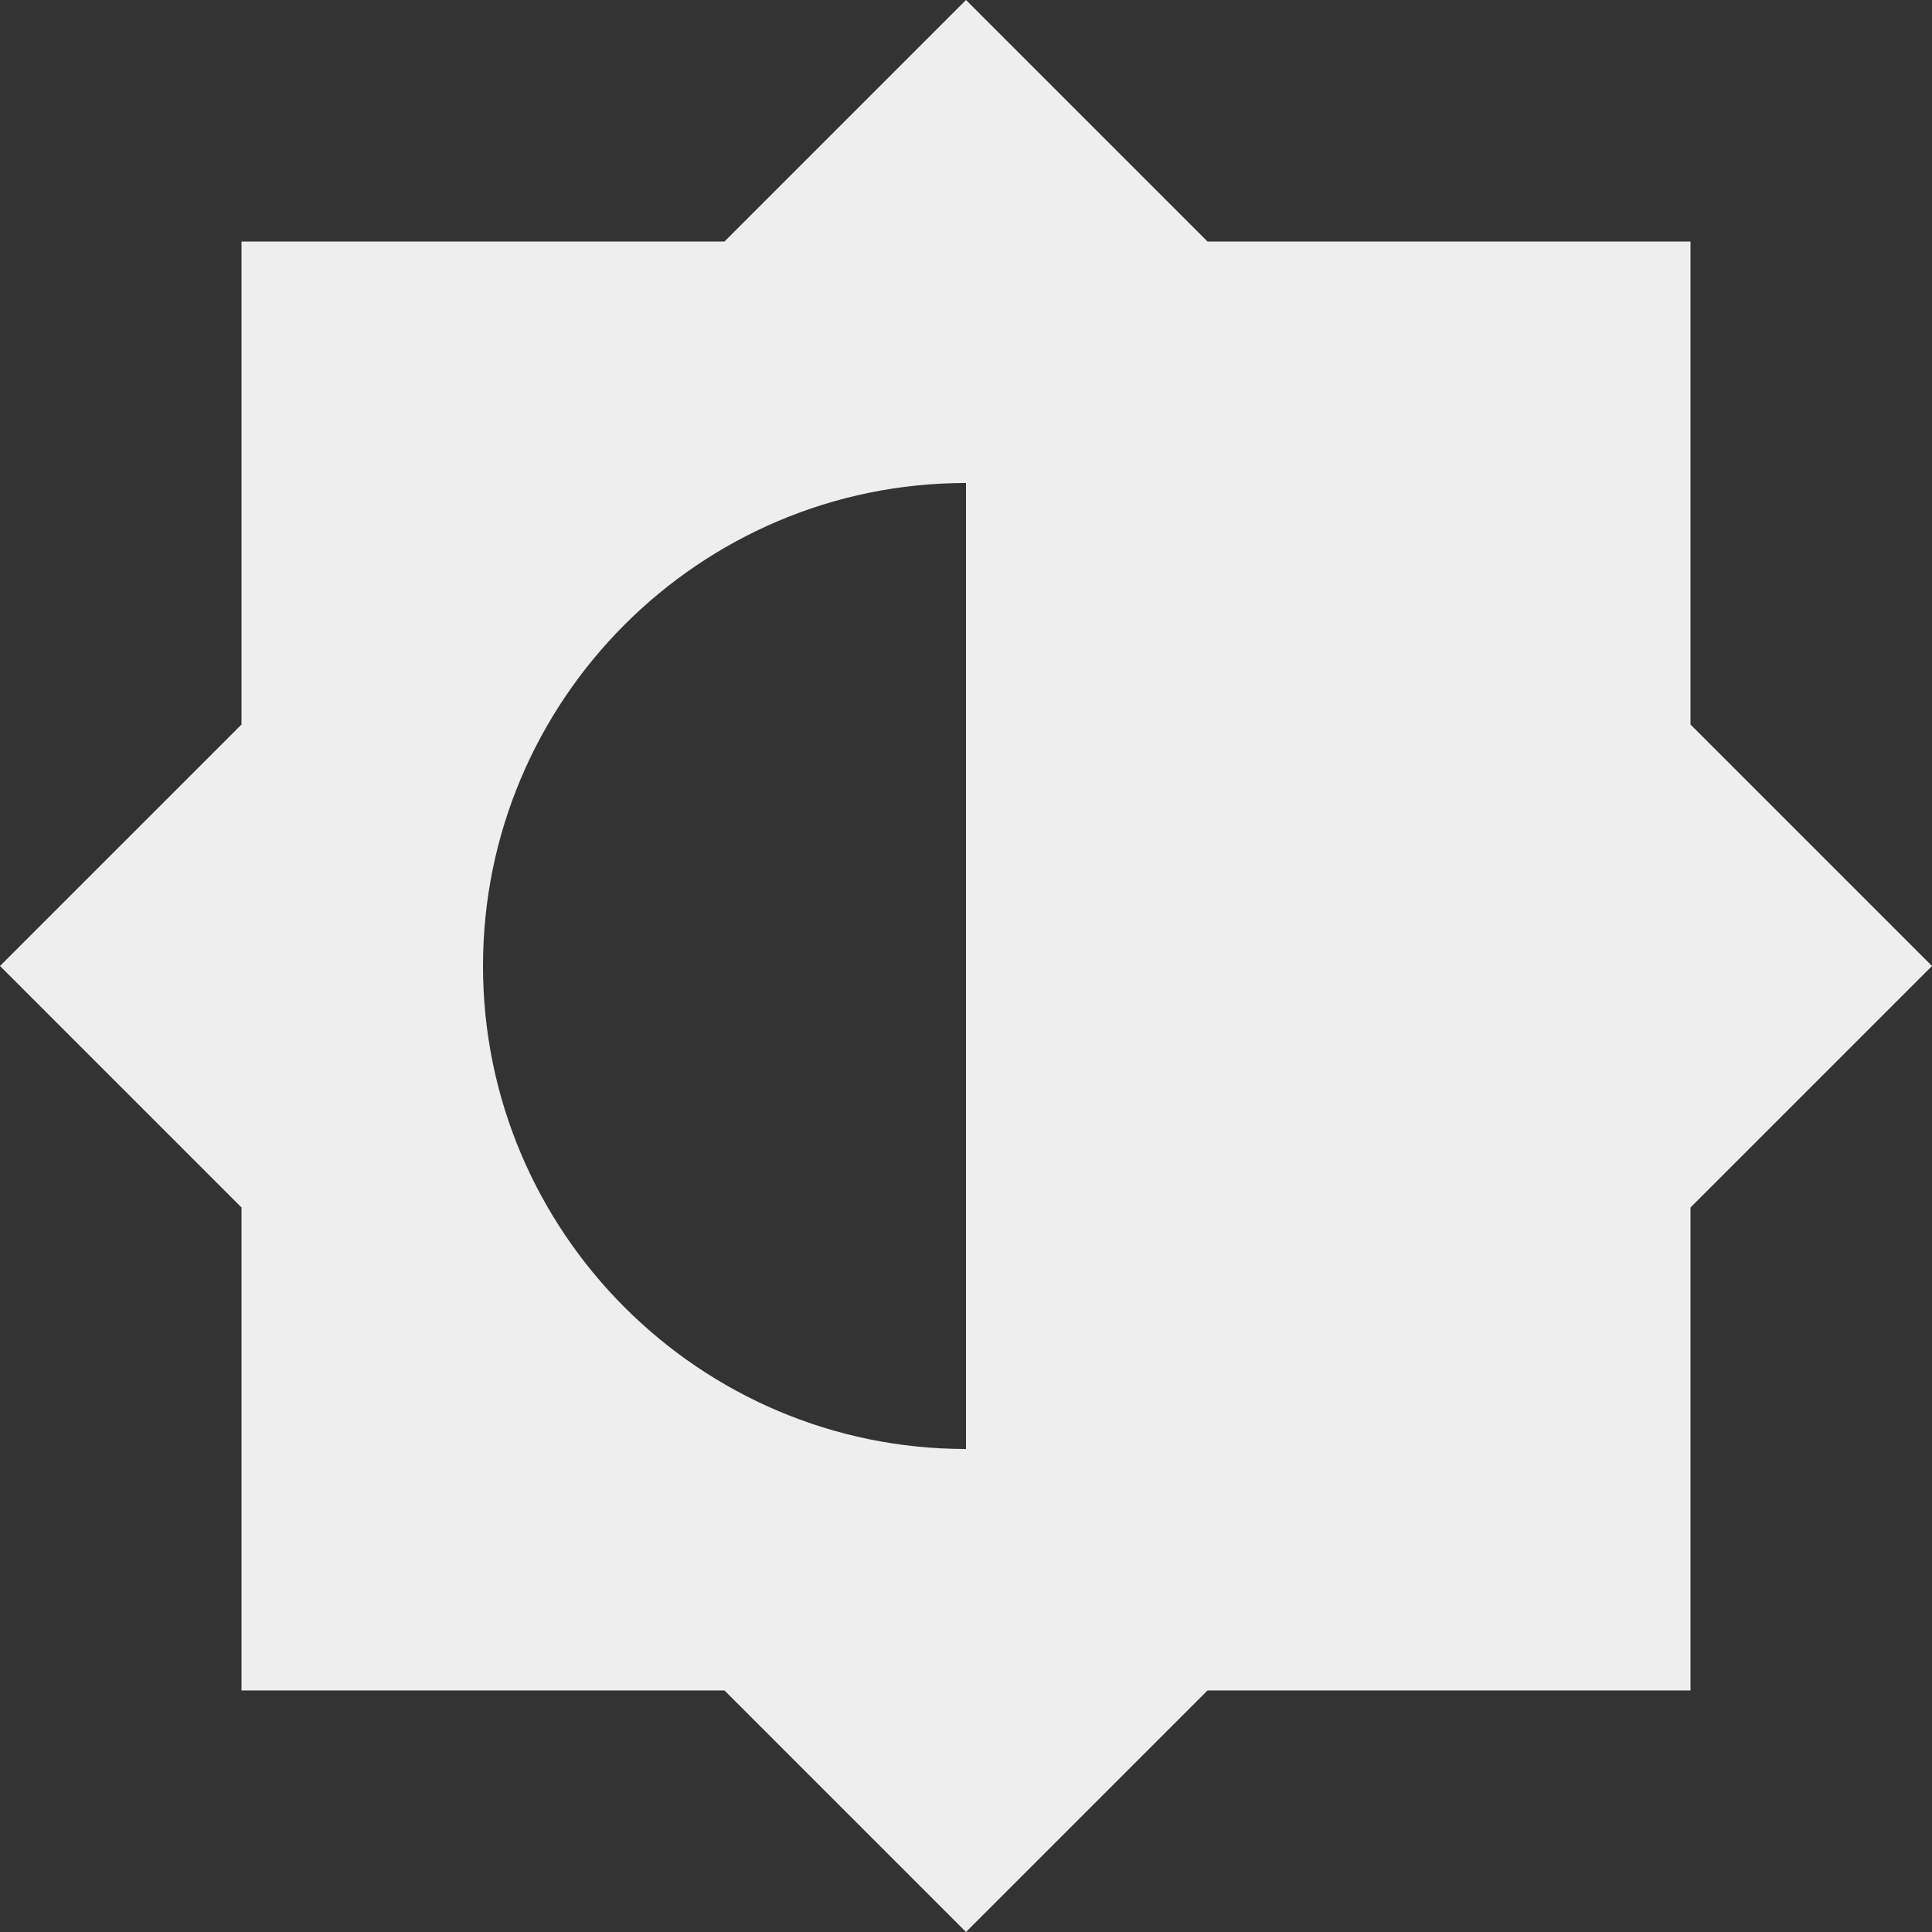 <svg fill='#eeeeee' id="Capa_1" enable-background="new 0 0 488.471 488.471" height="512" viewBox="0 0 488.471 488.471" width="512" xmlns="http://www.w3.org/2000/svg"><rect x="0" y="0" width="488.471" height="488.471" fill="#333333" stroke="none"/><path d="m427.412 183.176v-122.117h-122.118l-61.059-61.059-61.059 61.059h-122.117v122.118l-61.059 61.058 61.059 61.059v122.118h122.118l61.059 61.059 61.059-61.059h122.118v-122.118l61.059-61.059zm-183.177 183.177c-67.335 0-122.118-54.783-122.118-122.118s54.783-122.118 122.118-122.118z"/></svg>